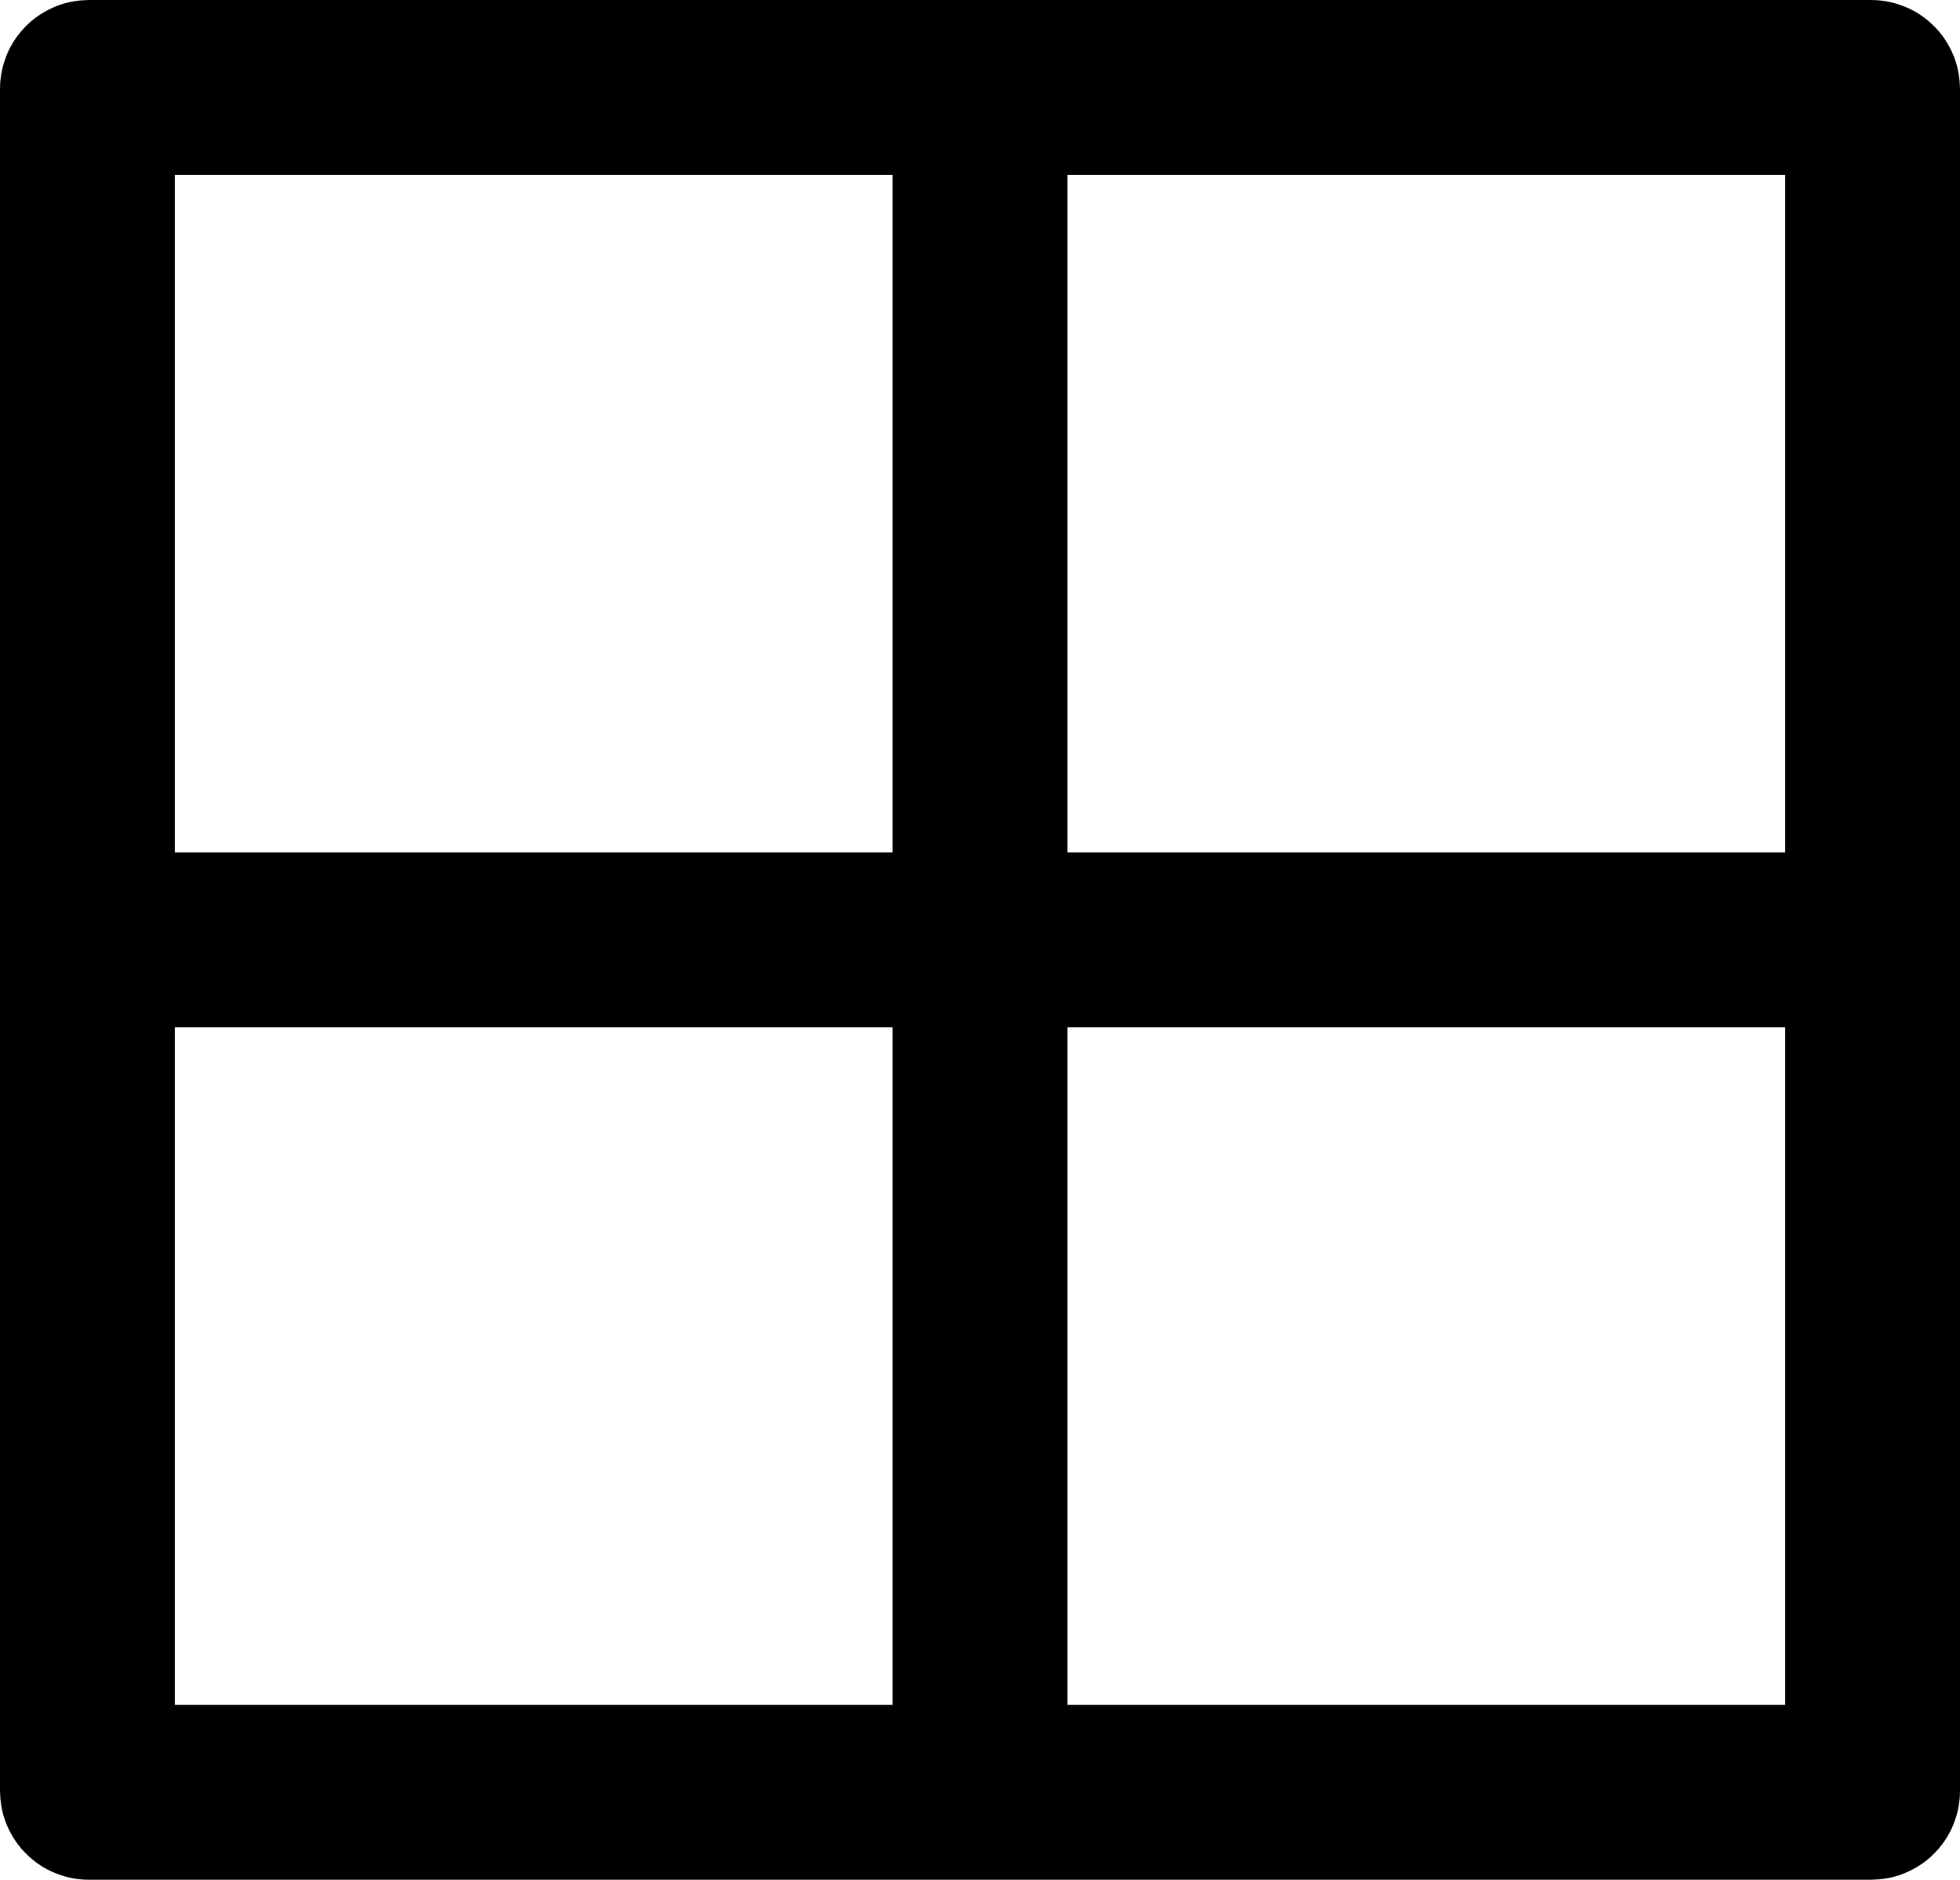 <?xml version="1.0" encoding="UTF-8" standalone="no"?>
<!-- Created with Inkscape (http://www.inkscape.org/) -->

<svg
   xmlns:dc="http://purl.org/dc/elements/1.1/"
   xmlns:cc="http://creativecommons.org/ns#"
   xmlns:rdf="http://www.w3.org/1999/02/22-rdf-syntax-ns#"
   xmlns:svg="http://www.w3.org/2000/svg"
   xmlns="http://www.w3.org/2000/svg"
   xmlns:sodipodi="http://sodipodi.sourceforge.net/DTD/sodipodi-0.dtd"
   xmlns:inkscape="http://www.inkscape.org/namespaces/inkscape"
   width="78.792mm"
   height="75.567mm"
   viewBox="0 0 279.186 267.757"
   id="svg2"
   version="1.1"
   inkscape:version="0.91 r13725"
   sodipodi:docname="fenster.svg">
  <defs
     id="defs4" />
  <sodipodi:namedview
     id="base"
     pagecolor="#ffffff"
     bordercolor="#666666"
     borderopacity="1.0"
     inkscape:pageopacity="0.0"
     inkscape:pageshadow="2"
     inkscape:zoom="0.49497475"
     inkscape:cx="96.088664"
     inkscape:cy="-10.051328"
     inkscape:document-units="px"
     inkscape:current-layer="layer2"
     showgrid="false"
     inkscape:window-width="1536"
     inkscape:window-height="801"
     inkscape:window-x="-8"
     inkscape:window-y="-8"
     inkscape:window-maximized="1"
     fit-margin-top="0"
     fit-margin-left="0"
     fit-margin-right="0"
     fit-margin-bottom="0" />
  <g
     inkscape:groupmode="layer"
     id="layer2"
     inkscape:label="Ebene 2">
    <rect
       transform="translate(-133.264,-251.341)"
       style="opacity:1;fill:none;fill-opacity:1;stroke:#000000;stroke-width:24.9;stroke-linecap:square;stroke-linejoin:round;stroke-miterlimit:3.767;stroke-dasharray:none;stroke-dashoffset:0;stroke-opacity:1"
       id="rect4136"
       width="254.286"
       height="242.857"
       x="145.714"
       y="263.791"
       ry="0.192" />
    <path
       transform="translate(-133.264,-251.341)"
       style="fill:none;fill-rule:evenodd;stroke:#000000;stroke-width:24.9;stroke-linecap:butt;stroke-linejoin:miter;stroke-miterlimit:3.767;stroke-dasharray:none;stroke-opacity:1"
       d="m 272.857,262.991 0,244.457"
       id="path4138"
       inkscape:connector-curvature="0" />
    <path
       transform="translate(-133.264,-251.341)"
       inkscape:connector-curvature="0"
       id="path4140"
       d="m 395.086,385.219 -244.457,0"
       style="fill:none;fill-rule:evenodd;stroke:#000000;stroke-width:24.9;stroke-linecap:butt;stroke-linejoin:miter;stroke-miterlimit:3.767;stroke-dasharray:none;stroke-opacity:1" />
  </g>
</svg>
